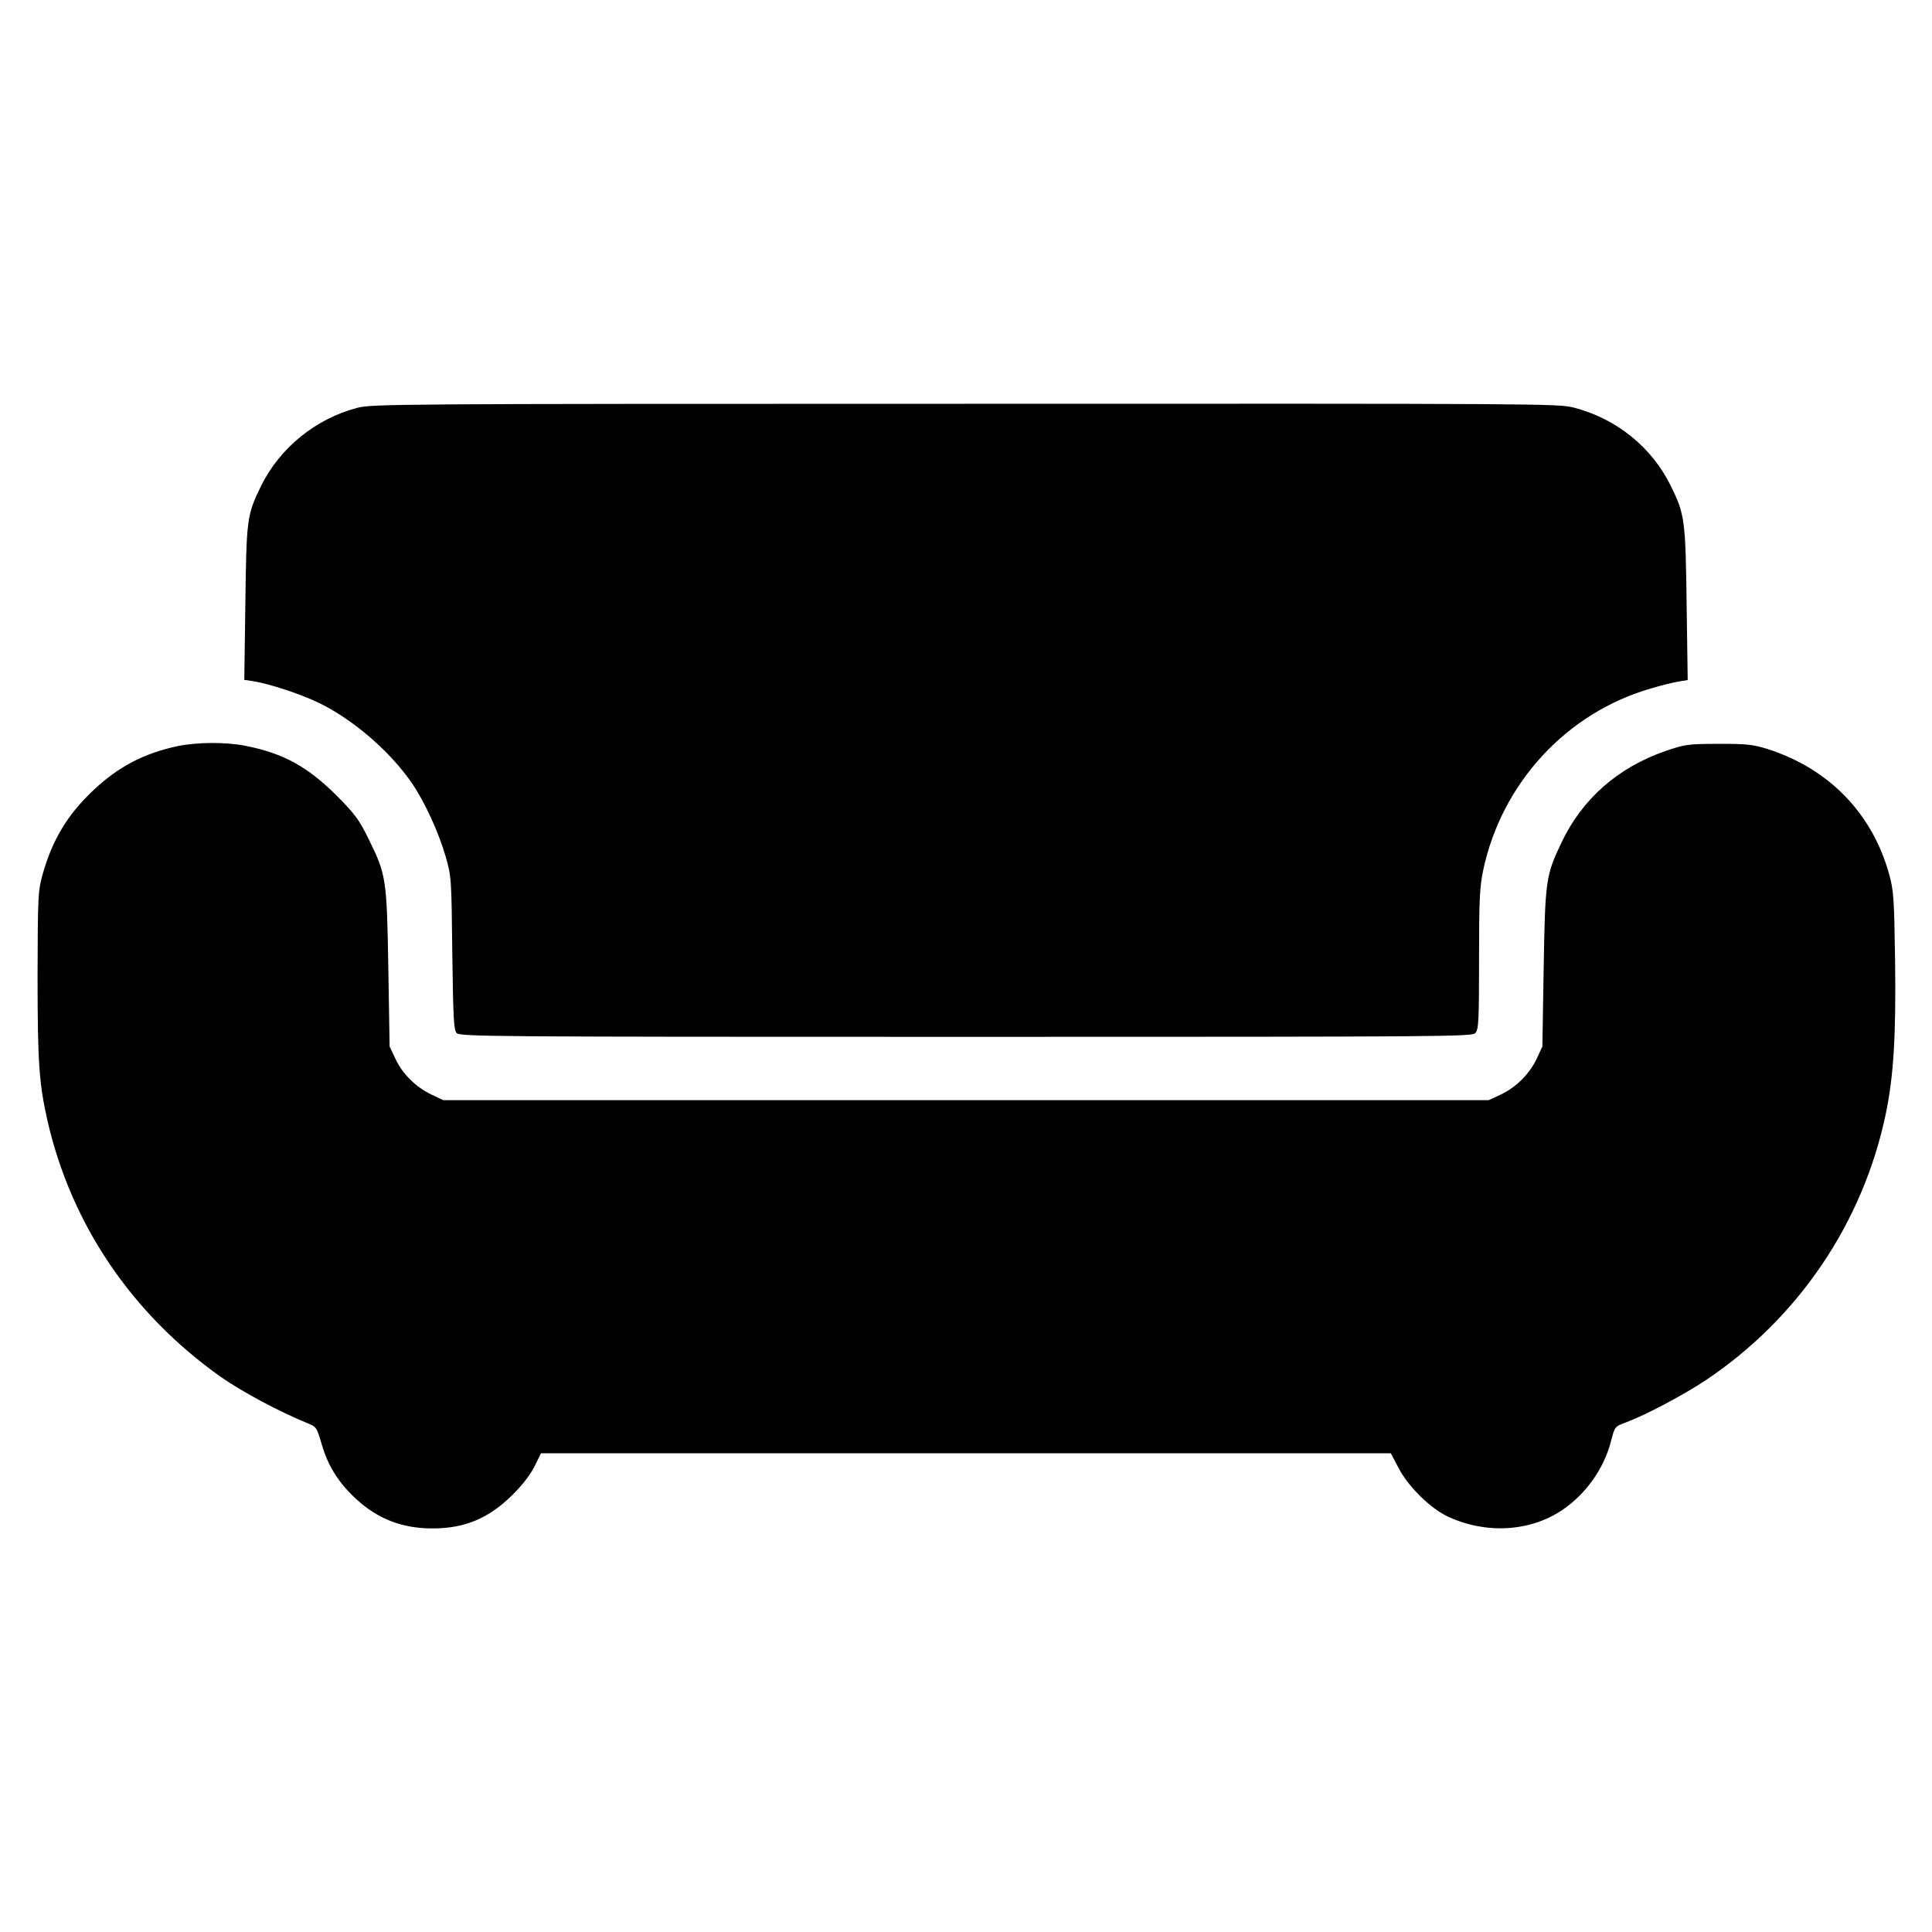 <?xml version="1.0" standalone="no"?>
<!DOCTYPE svg PUBLIC "-//W3C//DTD SVG 20010904//EN"
 "http://www.w3.org/TR/2001/REC-SVG-20010904/DTD/svg10.dtd">
<svg version="1.0" xmlns="http://www.w3.org/2000/svg"
 width="900pt" height="900pt" viewBox="0 0 900 900"
 preserveAspectRatio="xMidYMid meet">

<g transform="translate(0,900) scale(0.1,-0.1)"
fill="#000000" stroke="none">
<path d="M1664 7100 c-193 -50 -361 -187 -448 -364 -66 -135 -68 -153 -73
-547 l-5 -356 40 -6 c80 -13 220 -59 309 -102 160 -78 332 -227 433 -375 60
-88 124 -229 156 -340 27 -94 27 -100 31 -450 4 -305 7 -357 20 -372 15 -17
141 -18 2373 -18 2271 0 2358 1 2373 18 15 17 17 55 17 343 0 280 3 336 19
414 86 407 389 735 782 848 46 14 104 28 127 32 l44 7 -5 352 c-5 390 -8 419
-73 551 -88 181 -254 315 -452 366 -73 19 -139 19 -2836 18 -2665 0 -2763 -1
-2832 -19z"/>
<path d="M826 5524 c-158 -34 -277 -97 -394 -208 -119 -113 -189 -230 -234
-391 -21 -77 -22 -97 -23 -470 0 -405 7 -502 46 -675 111 -484 392 -899 806
-1193 103 -72 271 -162 413 -220 33 -13 37 -20 59 -96 29 -100 78 -178 159
-253 102 -94 215 -138 357 -138 150 0 262 47 371 155 45 44 83 93 103 132 l31
63 1980 0 1979 0 37 -70 c44 -85 147 -186 227 -224 176 -83 382 -72 532 28
111 74 196 193 229 320 19 72 17 70 73 91 93 35 268 128 370 196 431 289 731
733 837 1237 37 176 49 365 44 722 -4 284 -7 323 -27 395 -78 286 -282 496
-571 587 -65 20 -95 23 -225 23 -143 -1 -154 -2 -245 -33 -223 -77 -389 -223
-486 -427 -73 -153 -76 -174 -83 -585 l-6 -365 -26 -56 c-34 -72 -96 -134
-168 -168 l-56 -26 -2435 0 -2435 0 -55 26 c-72 34 -136 97 -168 167 l-27 57
-6 365 c-7 419 -10 434 -91 600 -45 92 -64 117 -147 201 -138 138 -251 200
-429 235 -93 18 -226 17 -316 -2z"/>
</g>
</svg>
